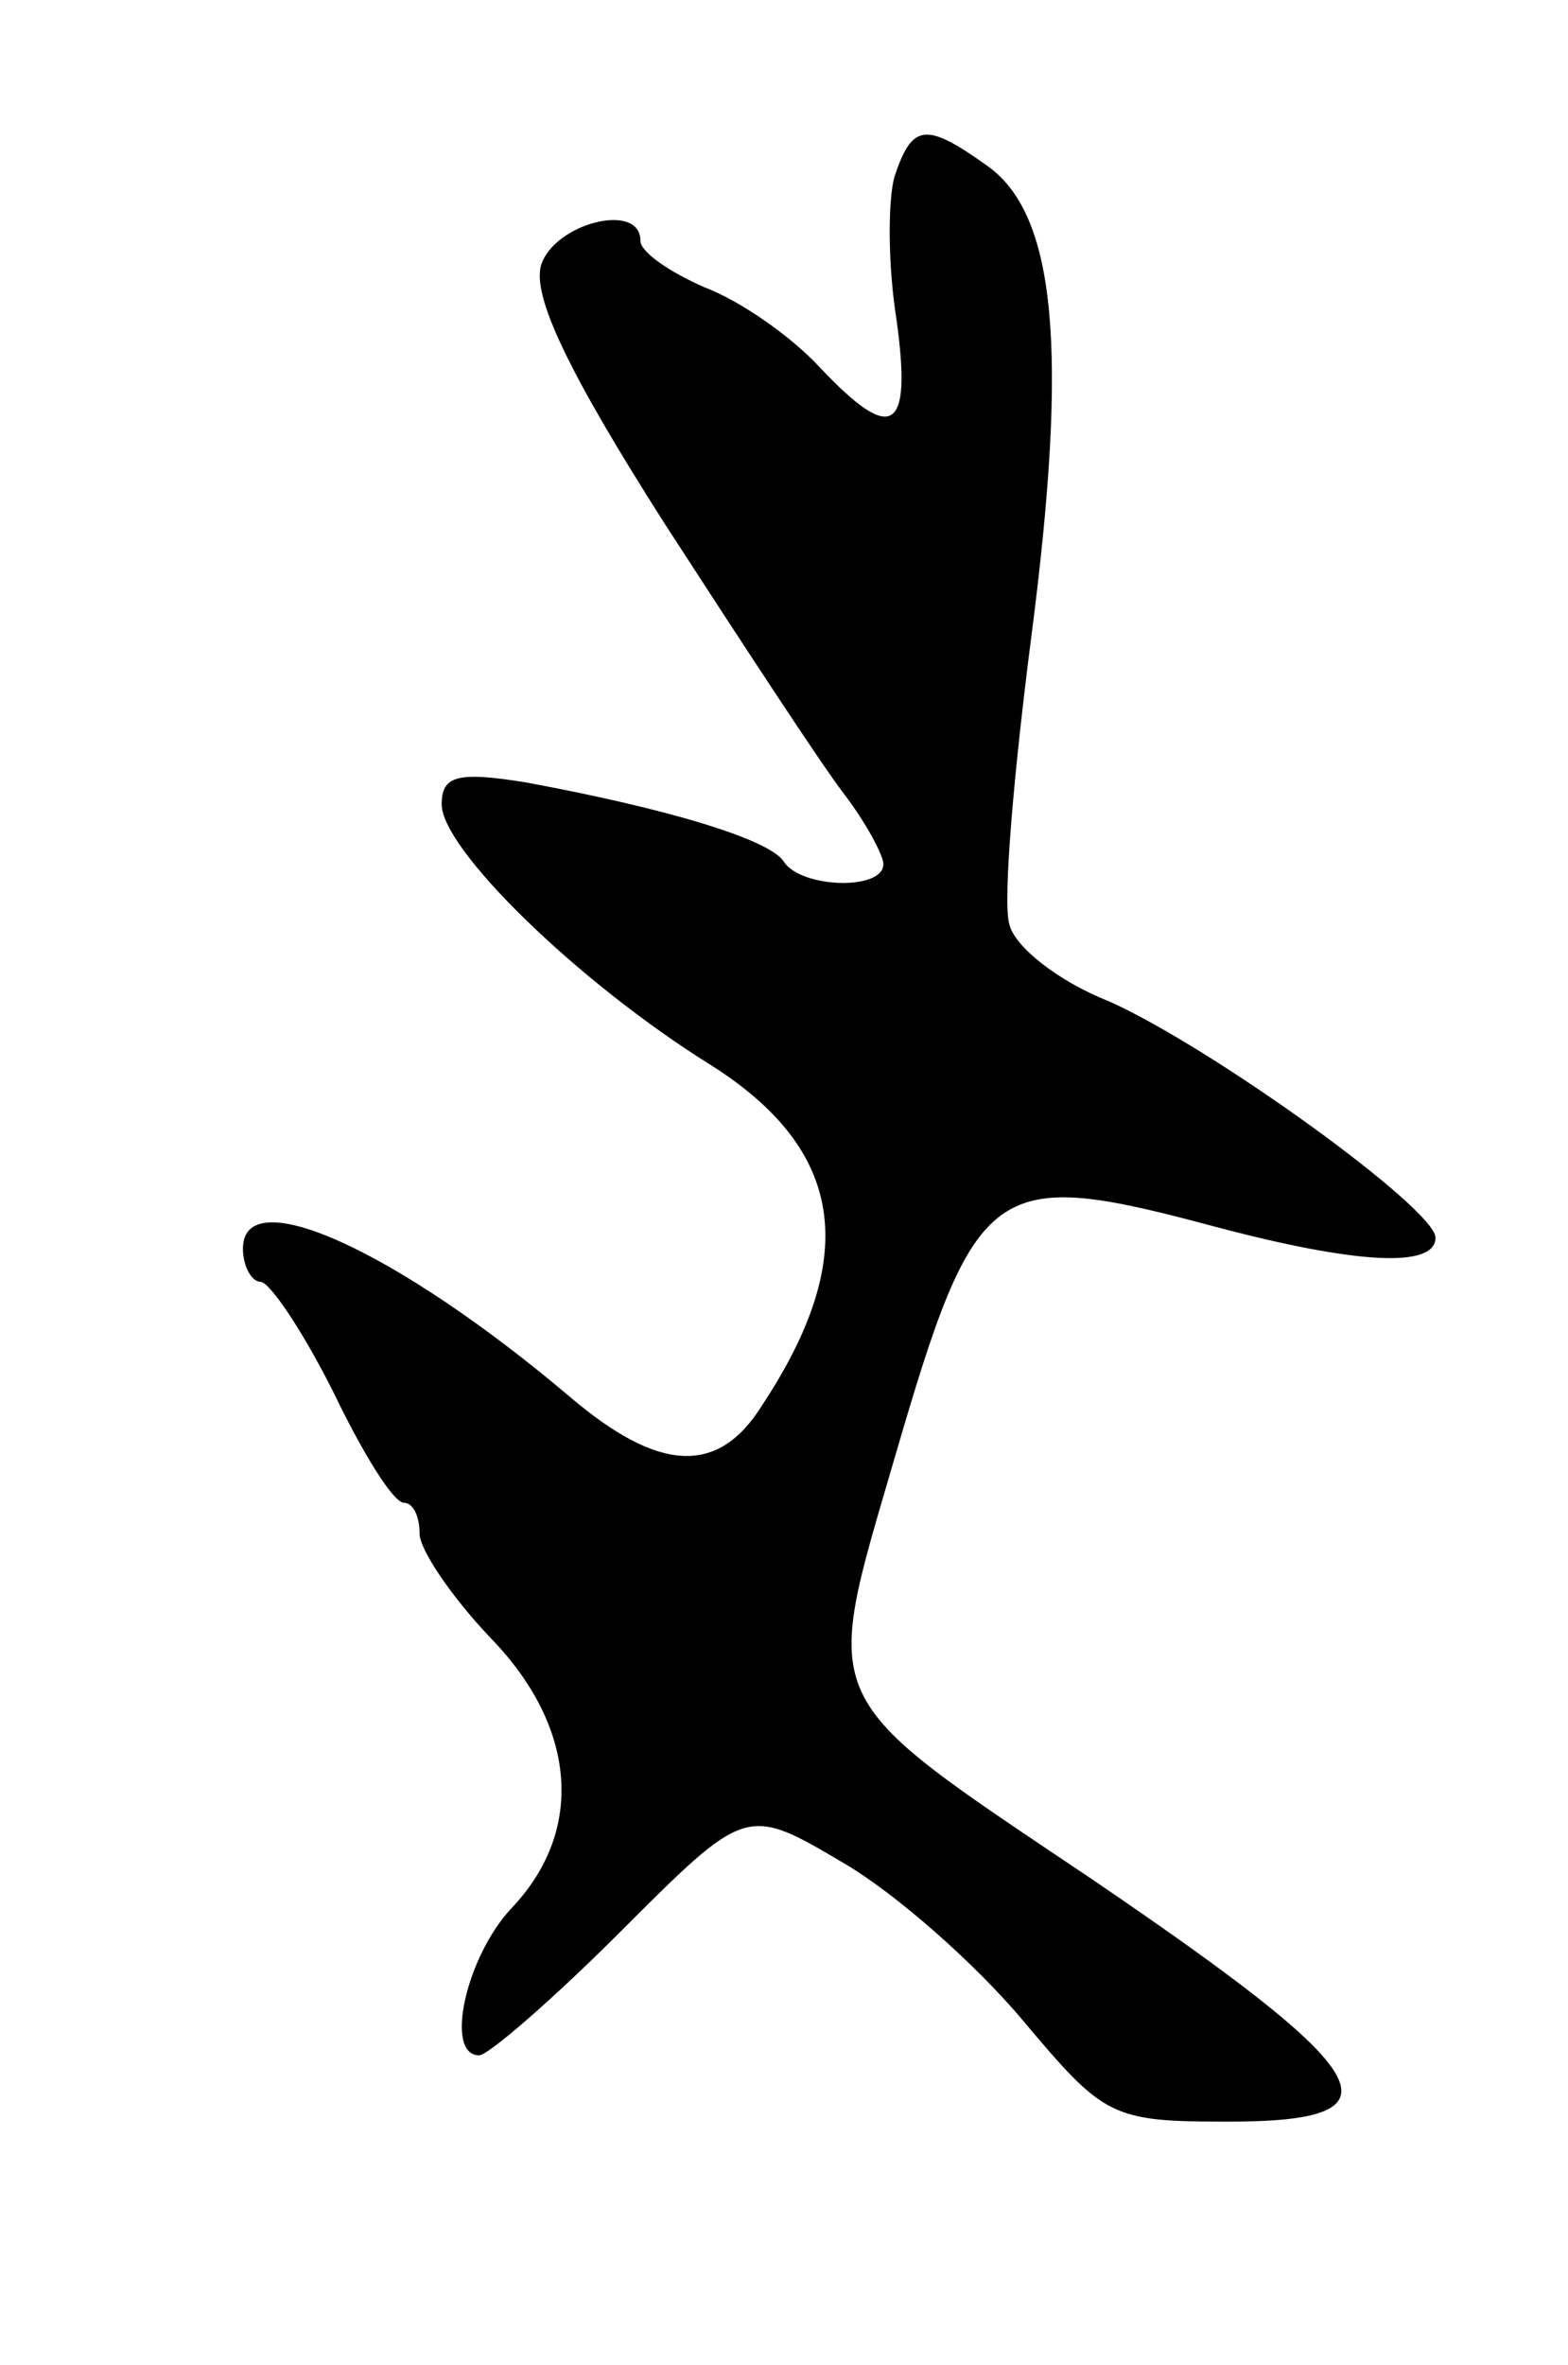 <svg version="1.0" xmlns="http://www.w3.org/2000/svg"
 width="71pt" height="107pt" viewBox="0 0 71 107"
 preserveAspectRatio="xMidYMid meet">
<g transform="translate(0,107) scale(0.1,-0.1)"
fill="#000000" stroke="none">
<path d="M405 990 c-3 -11 -3 -40 1 -65 7 -51 -2 -56 -35 -21 -13 14 -36 30
-52 36 -16 7 -29 16 -29 21 0 18 -39 8 -45 -11 -4 -14 12 -48 56 -117 35 -54
71 -109 81 -122 10 -13 18 -28 18 -32 0 -12 -37 -11 -45 1 -6 10 -52 24 -117
36 -31 5 -38 3 -38 -10 0 -20 61 -80 122 -118 60 -38 68 -86 23 -154 -20 -32
-47 -30 -87 4 -78 66 -148 98 -148 67 0 -8 4 -15 8 -15 4 0 19 -22 33 -50 13
-27 27 -50 32 -50 4 0 7 -6 7 -14 0 -7 14 -28 32 -47 39 -40 43 -87 10 -122
-21 -22 -31 -67 -15 -67 4 0 33 25 64 56 57 57 57 57 101 31 24 -14 60 -46 81
-71 37 -44 40 -46 93 -46 82 0 69 21 -62 110 -125 84 -122 77 -89 190 37 127
44 132 145 105 64 -17 100 -19 100 -5 0 13 -101 86 -148 107 -23 9 -43 25 -45
35 -3 10 2 68 10 130 17 131 11 191 -20 213 -28 20 -34 19 -42 -5z"/>
</g>
</svg>
